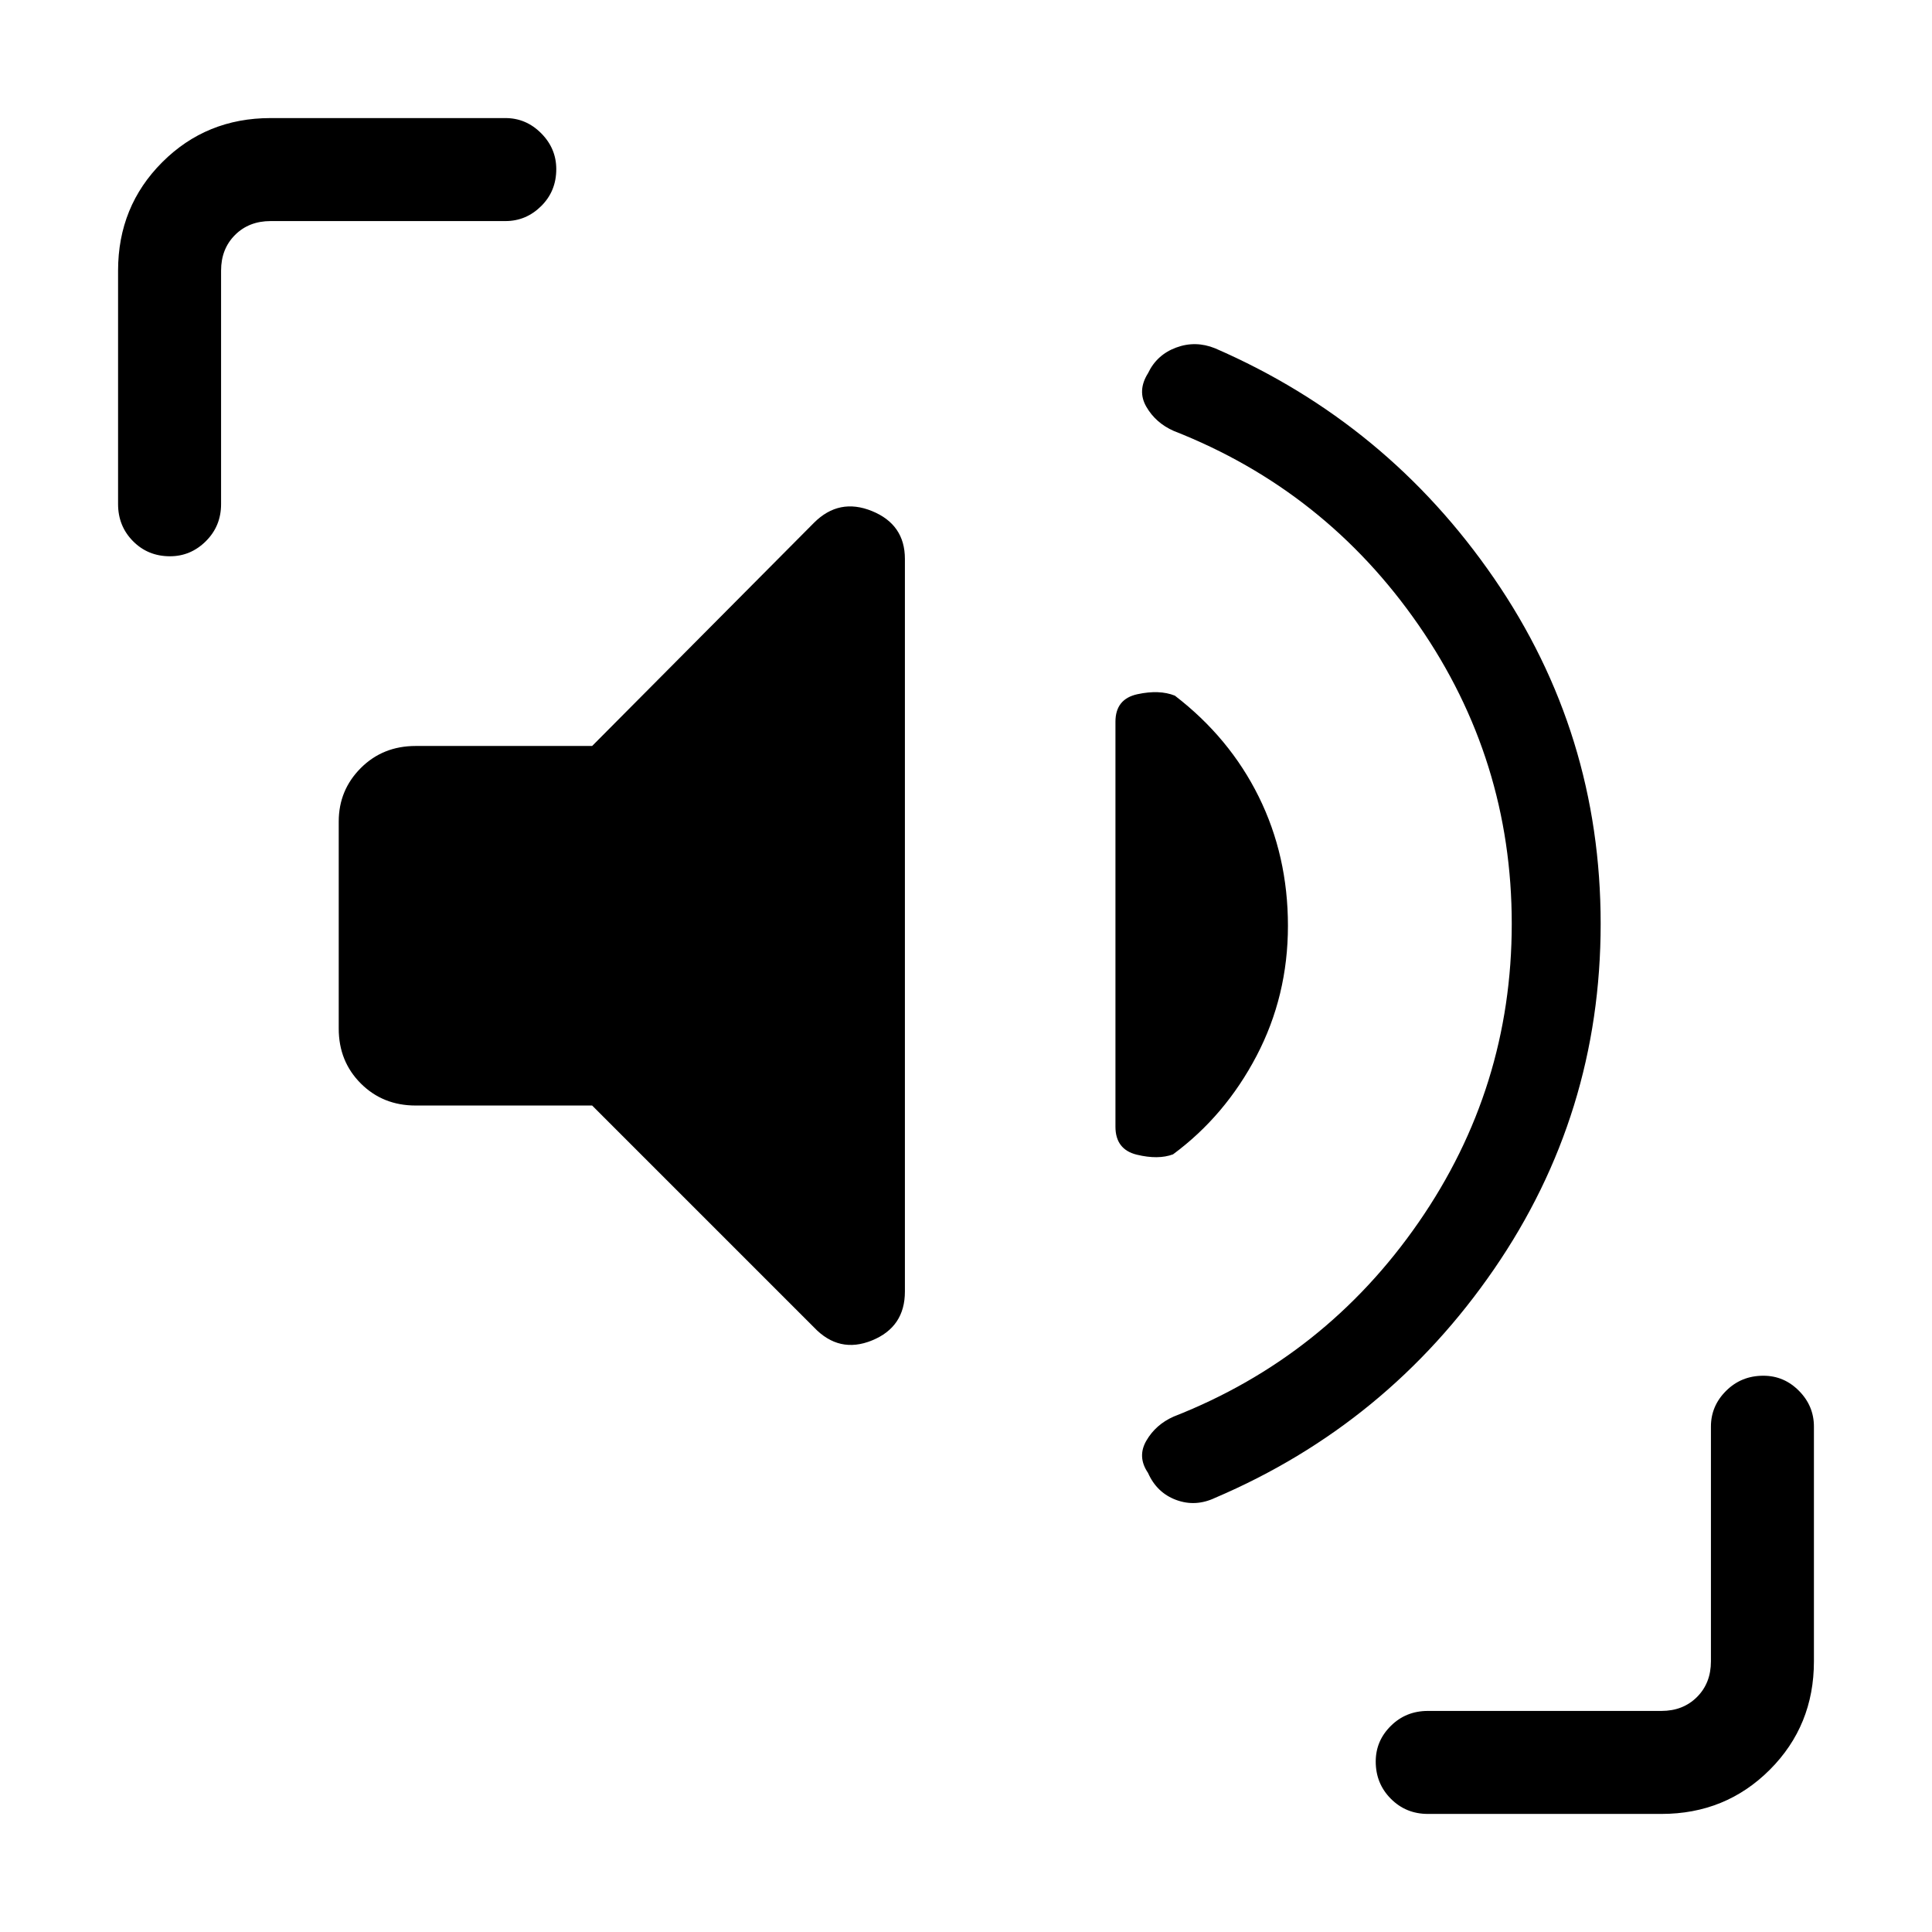 <svg xmlns="http://www.w3.org/2000/svg" height="40" viewBox="0 -960 960 960" width="40"><path d="M751.18-501q0-81.54-46.31-148.42-46.31-66.89-121.64-96.45-8.95-3.95-13.6-11.97-4.66-8.02.81-16.7 4.35-9.18 13.97-12.75 9.62-3.58 19.38.37 85.57 37.18 138.57 114.25 53 77.08 53 171.67 0 94.59-53 171.67-53 77.07-138.57 113.59-9.76 4.61-19.38 1.04-9.62-3.58-13.97-13.43-5.47-8.01-.81-16.03 4.65-8.02 13.6-11.97 75.33-29.56 121.64-96.45 46.31-66.88 46.31-148.42Zm-456.95 90.33h-87.69q-16.3 0-27.26-10.96-10.97-10.97-10.97-27.27v-102.87q0-15.63 10.97-26.6 10.96-10.96 27.26-10.96h87.69l110.23-110.9q12.49-12.49 28.84-5.82 16.34 6.67 16.34 23.77v364.05q0 17.61-16.34 24.28-16.35 6.67-28.84-6.49L294.23-410.67Zm345.74-89.29q0 34.86-15.61 64.65-15.62 29.8-41.49 48.9-7.36 2.74-17.99.17-10.62-2.58-10.62-13.91v-201.21q0-11.33 10.92-13.69 10.92-2.36 18.61.72 27.16 20.87 41.67 50.2 14.51 29.34 14.51 64.17ZM84.47-683.59q-10.96 0-18.38-7.51-7.42-7.5-7.42-18.41v-116.03q0-31.91 21.94-53.85t53.85-21.94h116.69q10.25 0 17.75 7.54 7.51 7.54 7.51 17.83 0 10.96-7.51 18.38-7.5 7.43-17.75 7.43H134.46q-10.77 0-17.69 6.92-6.92 6.92-6.92 17.69v116.03q0 10.91-7.54 18.41-7.54 7.51-17.84 7.51ZM709.51-58.67q-10.91 0-18.41-7.54-7.51-7.54-7.51-18.5 0-10.29 7.51-17.71 7.5-7.43 18.41-7.43h116.03q10.77 0 17.69-6.92 6.92-6.92 6.92-17.69v-116.69q0-10.25 7.54-17.75 7.54-7.51 18.5-7.51 10.3 0 17.72 7.51 7.42 7.5 7.42 17.75v116.69q0 31.91-21.94 53.85t-53.85 21.94H709.51Z"/></svg>
